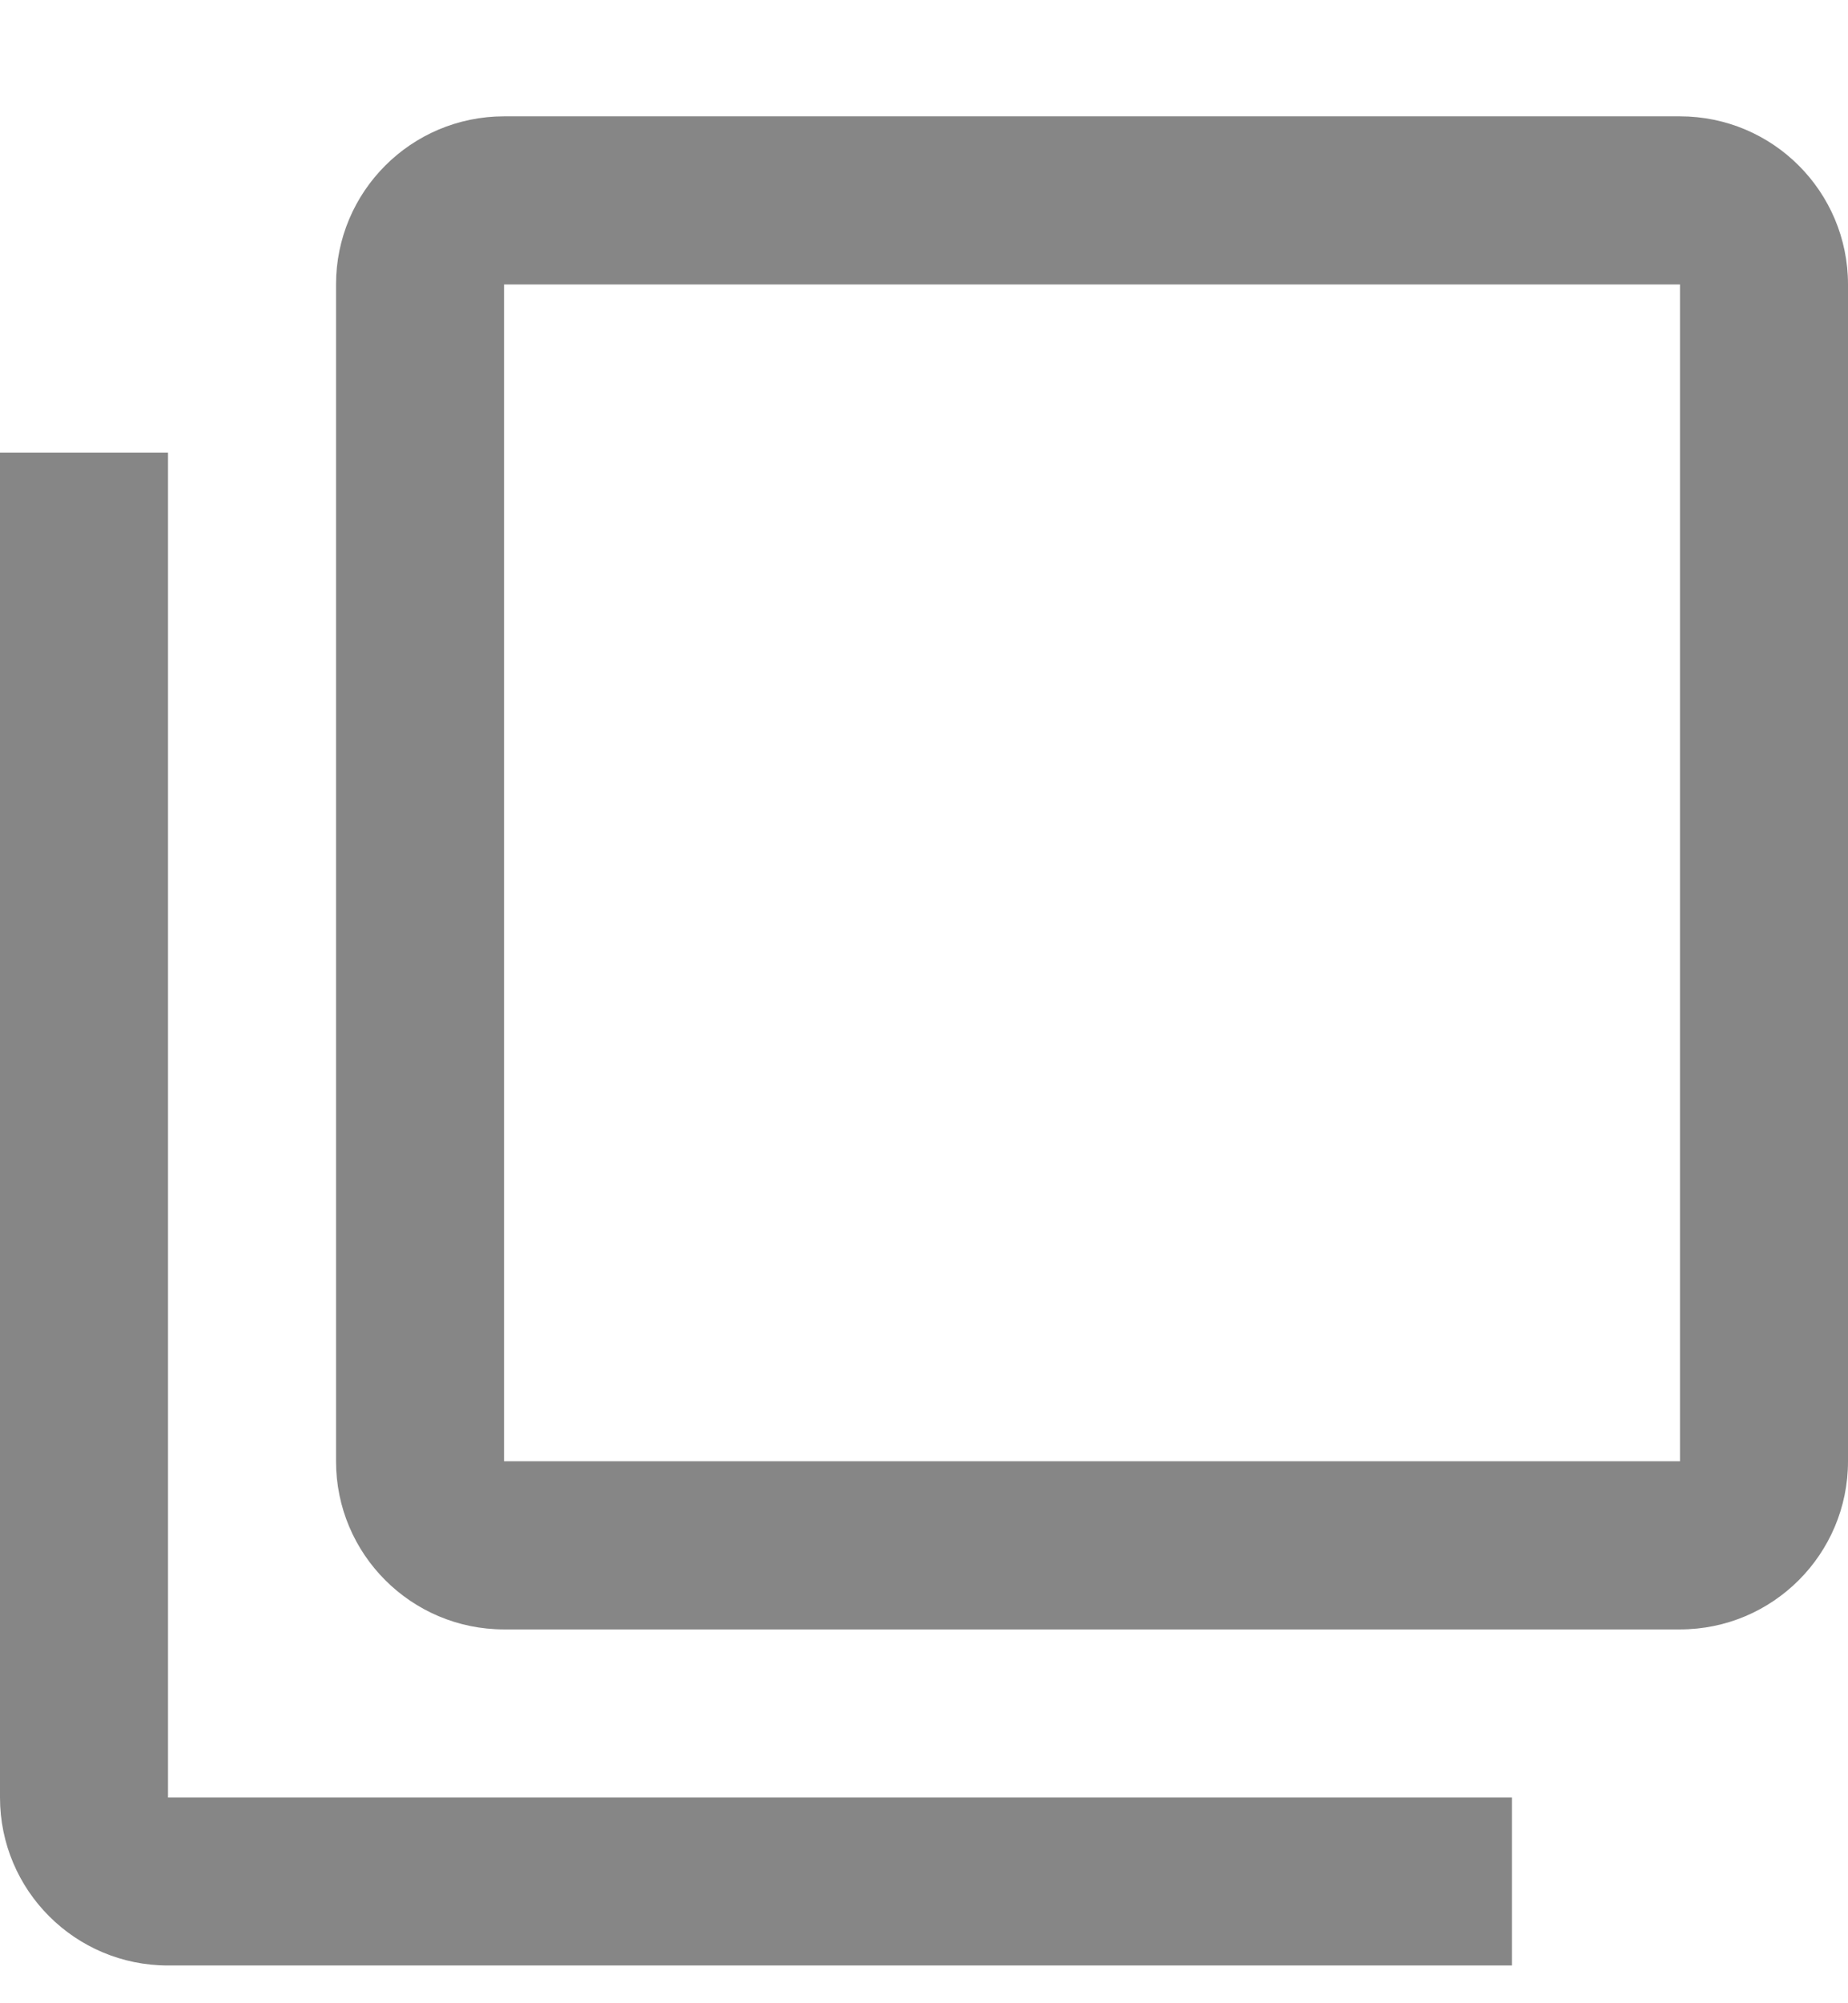 <svg width="12" height="13" viewBox="0 0 12 13" fill="none" xmlns="http://www.w3.org/2000/svg">
<path d="M1.091 2.937H0V11.665C0 12.267 0.488 12.755 1.091 12.755H9.818V11.665H1.091V2.937ZM10.909 0.755H3.273C2.67 0.755 2.182 1.244 2.182 1.846V9.483C2.182 10.085 2.67 10.574 3.273 10.574H10.909C11.512 10.574 12 10.085 12 9.483V1.846C12 1.244 11.512 0.755 10.909 0.755ZM10.909 9.483H3.273V1.846H10.909V9.483Z" fill="#868686"/>
</svg>
